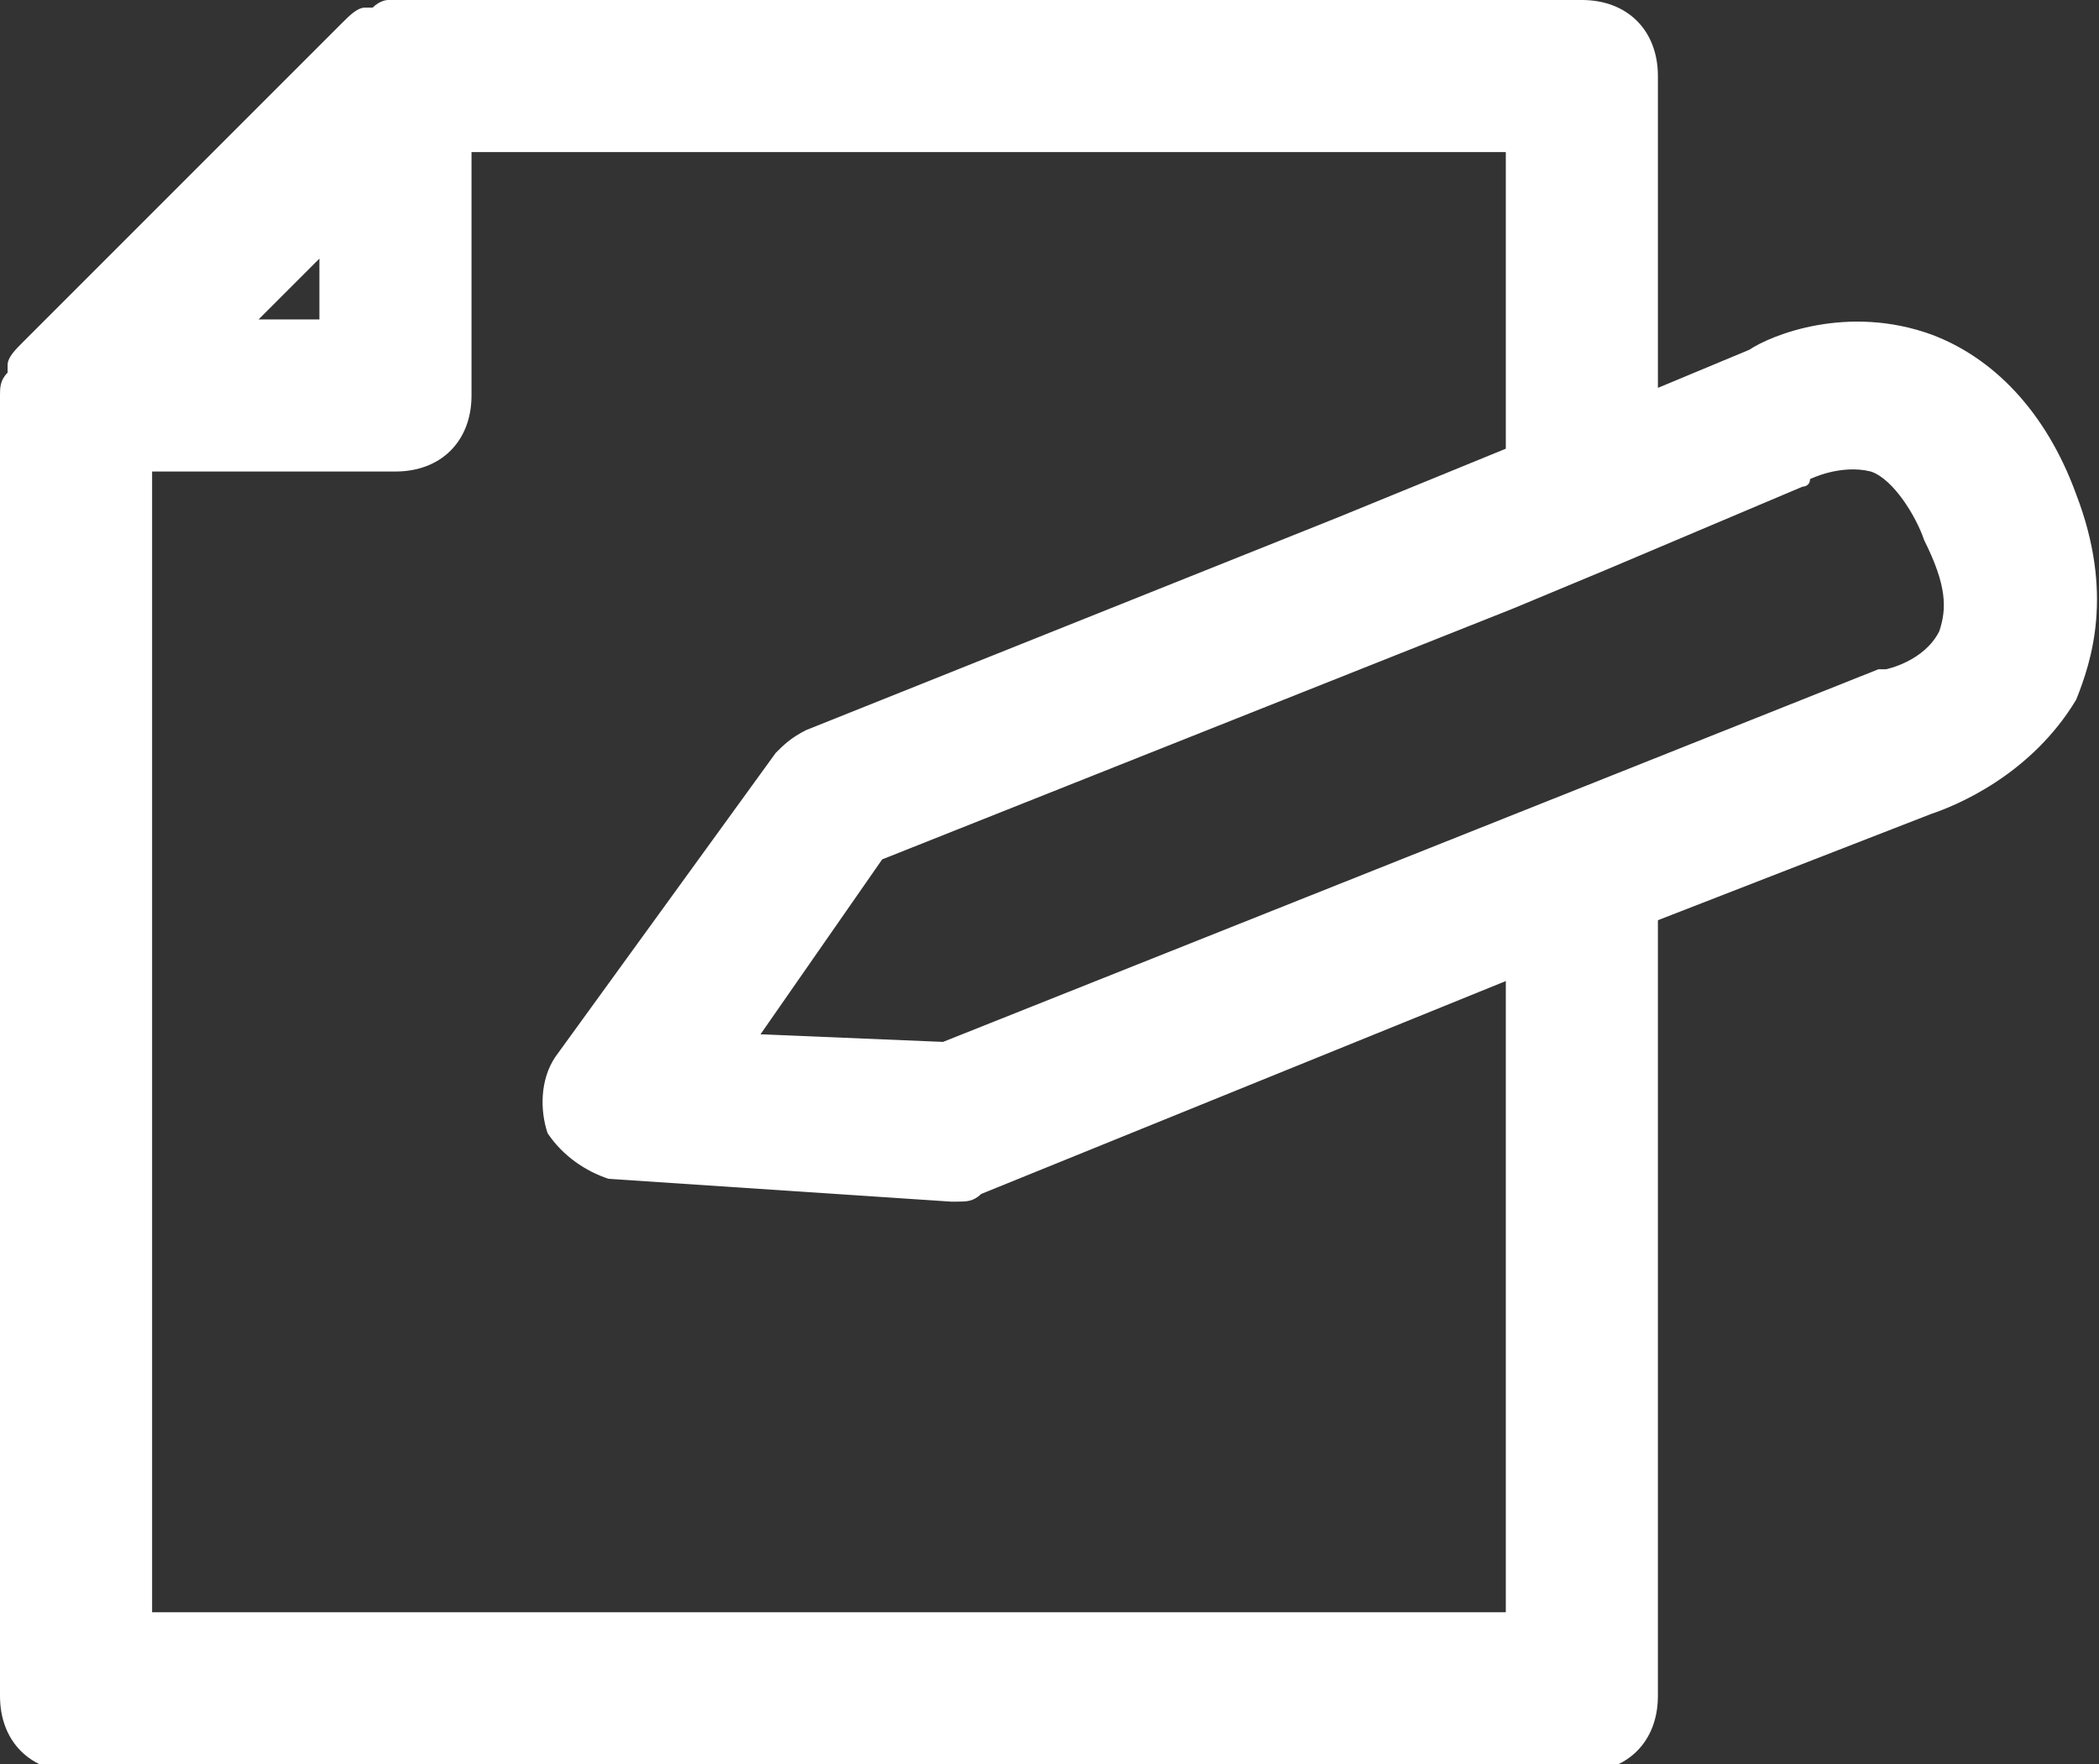 <svg xmlns="http://www.w3.org/2000/svg" width="27.6" height="23.2" overflow="scroll"><rect width="100%" height="100%" fill="#333333" stroke="none"/><path d="M27.3 6.5c-.4-1.1-1.1-1.8-1.9-2.1-1.1-.4-2.1 0-2.4.2l-1.2.5V1c0-.6-.4-1-1-1H5.1S5 0 4.9.1h-.1c-.1 0-.2.1-.3.2L.3 4.5c-.1.1-.2.2-.2.3v.1c-.1.1-.1.2-.1.3v17.1c0 .6.4 1 1 1h19.8c.6 0 1-.4 1-1V12.1l3.6-1.4c.3-.1 1.3-.5 1.9-1.5.2-.5.5-1.4 0-2.7zM4.2 3.4v.8h-.8l.8-.8zm15.6 17.8H2v-15h3.2c.6 0 1-.4 1-1V2h13.6v3.9l-2.2.9-7 2.8c-.2.1-.3.2-.4.3l-2.9 4c-.2.3-.2.7-.1 1 .2.3.5.5.8.6l4.5.3h.1c.1 0 .2 0 .3-.1l6.9-2.8v8.3zm5.7-12.9c-.2.4-.7.5-.7.5h-.1l-12.3 4.9-2.4-.1 1.6-2.3L19.9 8l1.2-.5 2.6-1.1s.1 0 .1-.1c0 0 .4-.2.8-.1.3.1.6.6.7.9.3.6.3.9.2 1.2z" fill="#fff"/></svg>